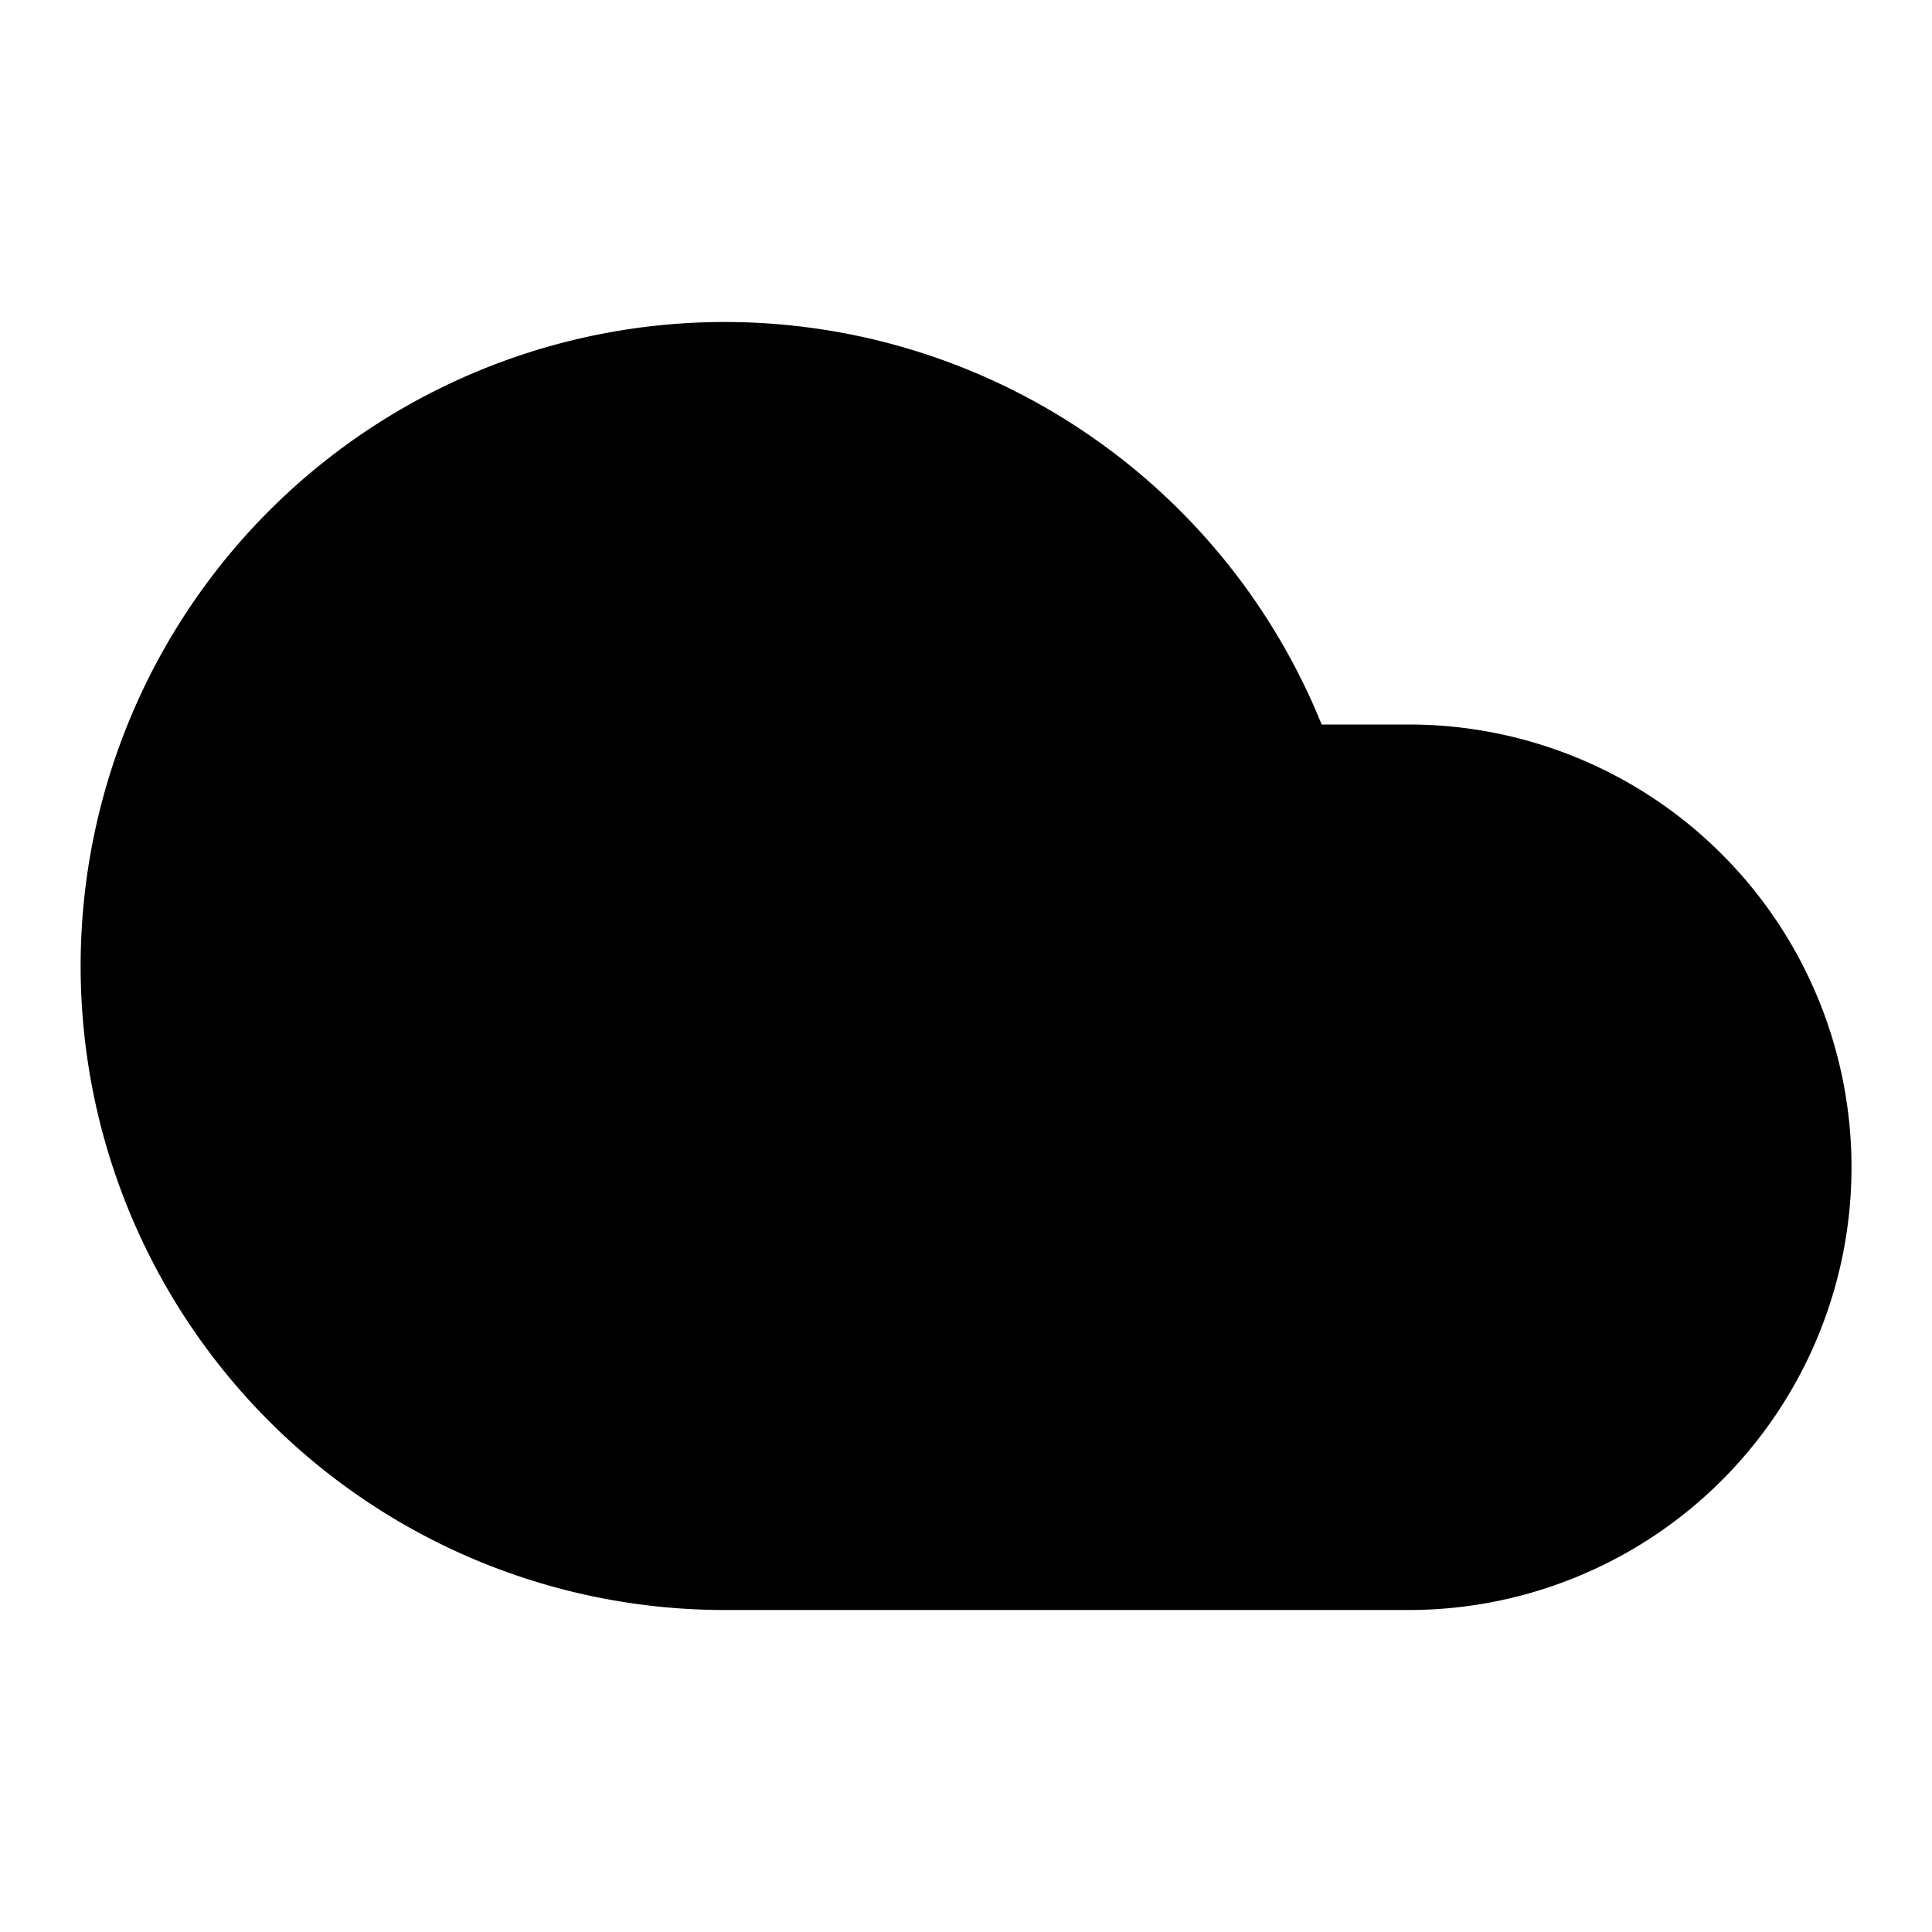 <!-- @license lucide-static v0.420.0 - ISC -->
<svg
    xmlns="http://www.w3.org/2000/svg"
    class="lucide lucide-cloud"
    width="24"
    height="24"
    viewBox="0 0 24 24"
    fill="currentColor"
    stroke="currentColor"
    stroke-width="2"
    stroke-linecap="round"
    stroke-linejoin="round"
>
    <path vector-effect="non-scaling-stroke" d="M17.5 19H9a7 7 0 1 1 6.71-9h1.79a4.5 4.5 0 1 1 0 9Z" />
</svg>

